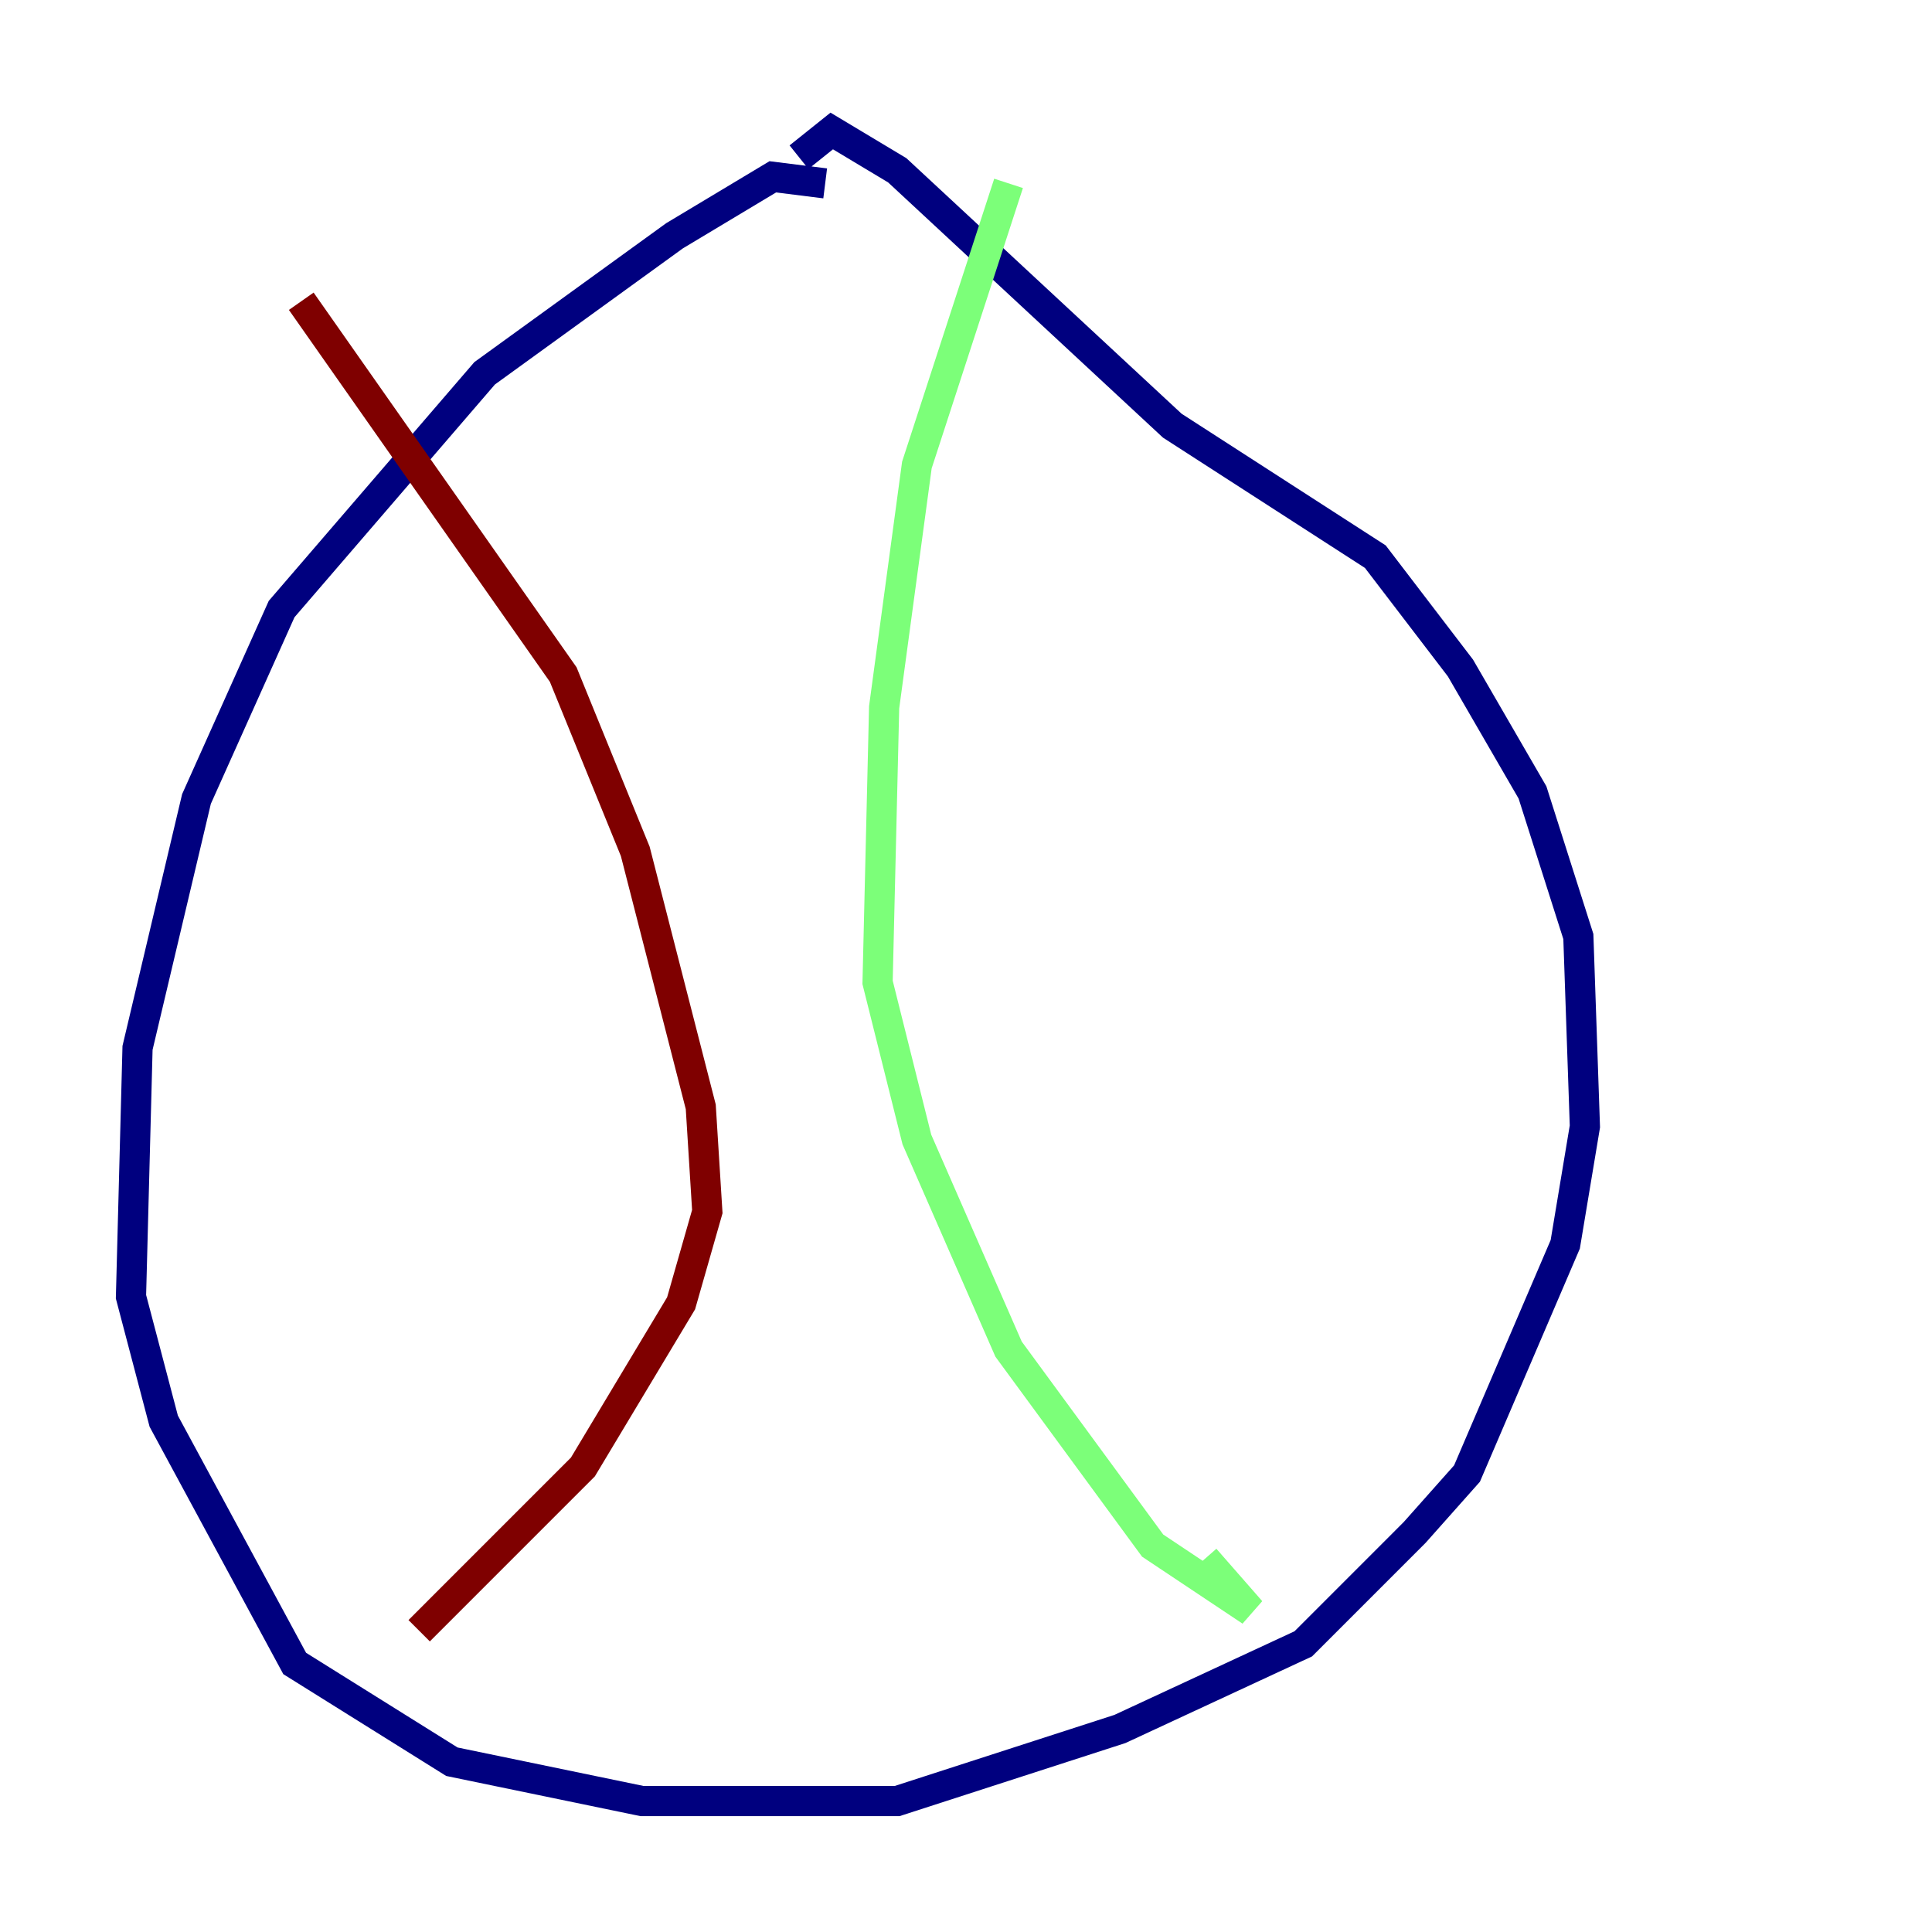 <?xml version="1.0" encoding="utf-8" ?>
<svg baseProfile="tiny" height="128" version="1.2" viewBox="0,0,128,128" width="128" xmlns="http://www.w3.org/2000/svg" xmlns:ev="http://www.w3.org/2001/xml-events" xmlns:xlink="http://www.w3.org/1999/xlink"><defs /><polyline fill="none" points="54.671,12.149 51.2,11.715 44.691,15.62 32.108,24.732 18.658,40.352 13.017,52.936 9.112,69.424 8.678,85.912 10.848,94.156 19.525,110.21 29.939,116.719 42.522,119.322 59.444,119.322 74.197,114.549 86.346,108.909 93.722,101.532 97.193,97.627 103.702,82.441 105.003,74.63 104.57,62.047 101.532,52.502 96.759,44.258 91.119,36.881 77.668,28.203 59.444,11.281 55.105,8.678 52.936,10.414" stroke="#00007f" stroke-width="2" /><polyline fill="none" points="66.82,12.149 60.746,30.807 58.576,46.861 58.142,65.085 60.746,75.498 66.82,89.383 76.366,102.4 82.875,106.739 79.837,103.268" stroke="#7cff79" stroke-width="2" /><polyline fill="none" points="19.959,19.959 37.315,44.691 42.088,56.407 46.427,73.329 46.861,80.271 45.125,86.346 38.617,97.193 27.77,108.041" stroke="#7f0000" stroke-width="2" /></svg>